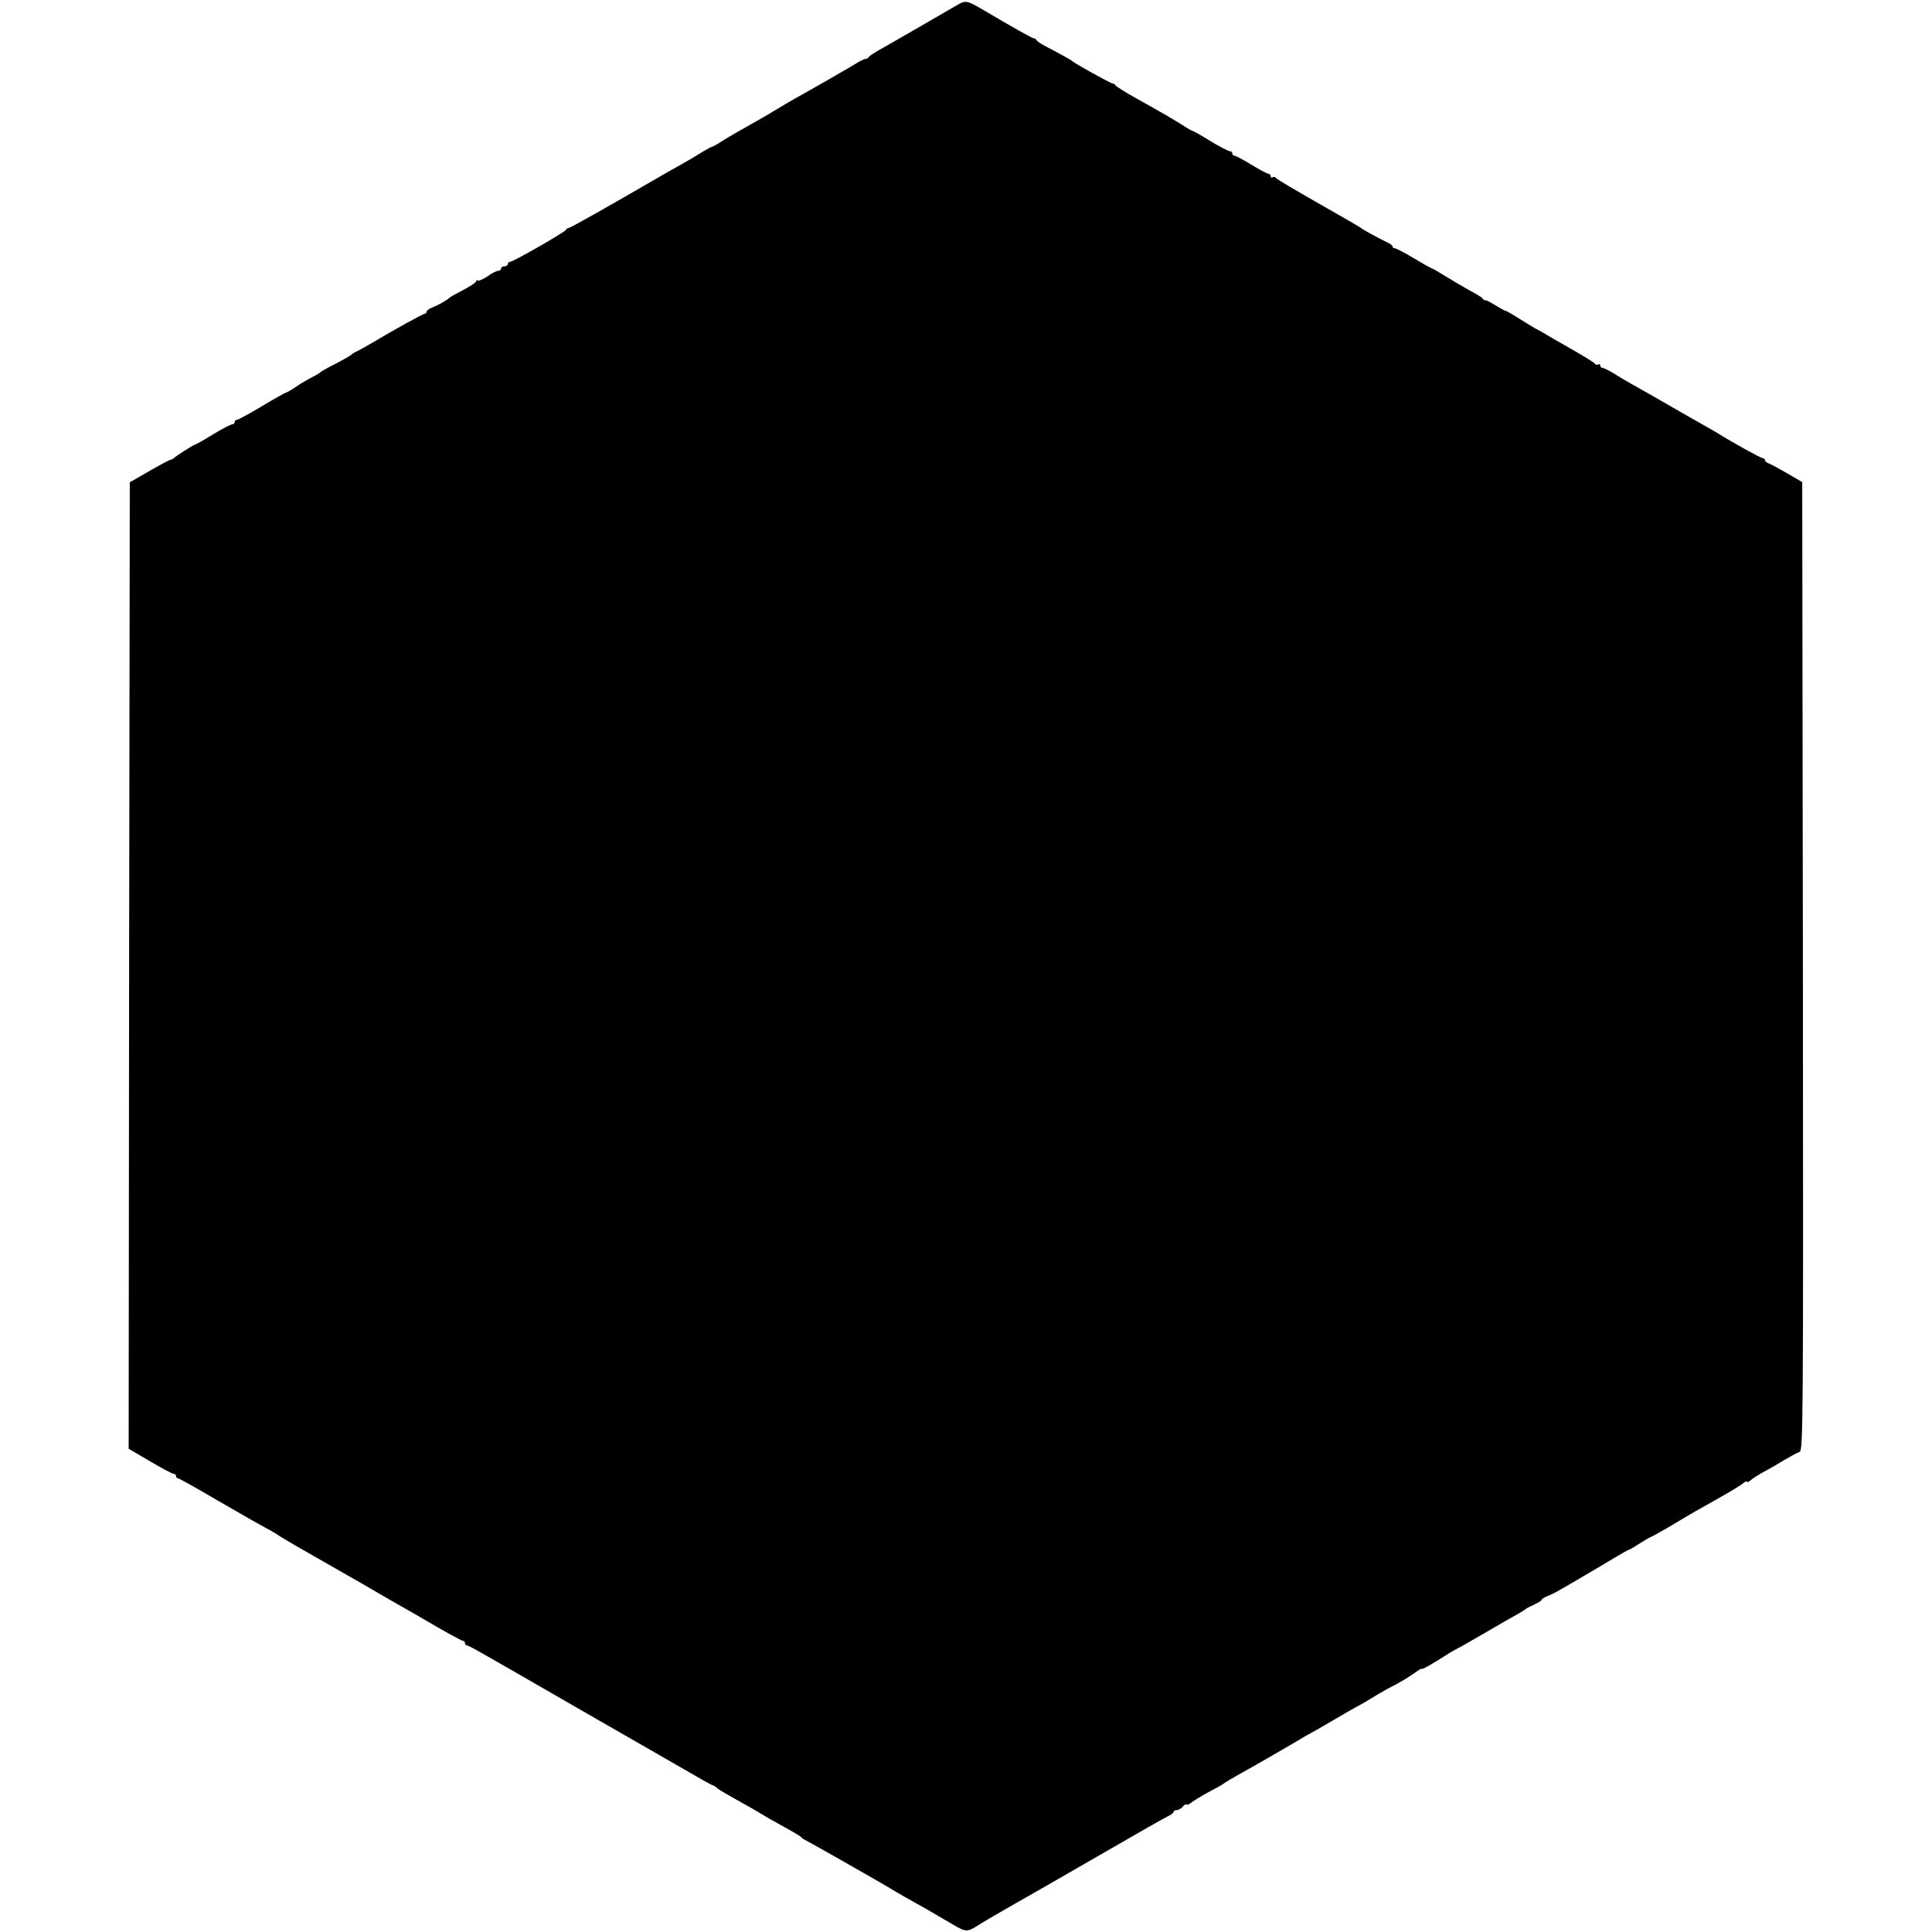 <?xml version="1.0" standalone="no"?>
<!DOCTYPE svg PUBLIC "-//W3C//DTD SVG 20010904//EN"
 "http://www.w3.org/TR/2001/REC-SVG-20010904/DTD/svg10.dtd">
<svg version="1.0" xmlns="http://www.w3.org/2000/svg"
 width="856pt" height="856pt" viewBox="0 0 856 856"
 preserveAspectRatio="xMidYMid meet">
<g transform="translate(0,856) scale(0.1,-0.1)"
fill="#000000" stroke="none">
<path d="M4238 8536 c-133 -77 -281 -163 -328 -189 -30 -17 -58 -34 -61 -40
-3 -5 -9 -8 -13 -8 -3 1 -16 -5 -29 -12 -32 -20 -223 -130 -282 -162 -27 -16
-66 -38 -85 -50 -19 -12 -55 -33 -80 -47 -92 -52 -120 -68 -159 -92 -22 -15
-43 -26 -46 -26 -3 0 -22 -11 -43 -23 -20 -13 -57 -35 -82 -49 -25 -14 -61
-34 -80 -45 -277 -161 -424 -243 -430 -243 -5 0 -10 -3 -12 -8 -4 -10 -234
-142 -248 -142 -5 0 -10 -4 -10 -10 0 -5 -7 -10 -15 -10 -8 0 -15 -4 -15 -10
0 -5 -6 -10 -13 -10 -7 0 -29 -11 -48 -25 -20 -13 -39 -21 -43 -18 -3 4 -6 2
-6 -3 0 -5 -26 -22 -58 -39 -31 -16 -59 -32 -62 -35 -11 -11 -46 -31 -72 -41
-16 -6 -28 -15 -28 -20 0 -5 -4 -9 -8 -9 -8 0 -134 -70 -240 -133 -26 -15 -54
-31 -62 -34 -8 -4 -17 -9 -20 -12 -5 -6 -51 -32 -105 -59 -16 -9 -32 -18 -35
-21 -3 -3 -18 -13 -35 -21 -16 -8 -49 -27 -71 -42 -23 -16 -45 -28 -48 -28 -3
0 -51 -27 -106 -60 -55 -33 -105 -60 -110 -60 -6 0 -10 -4 -10 -10 0 -5 -5
-10 -11 -10 -6 0 -45 -20 -86 -45 -40 -25 -76 -45 -79 -45 -5 0 -86 -51 -94
-60 -3 -3 -9 -6 -15 -7 -5 -1 -48 -24 -95 -51 l-85 -49 -3 -2141 -2 -2141 94
-55 c52 -31 100 -56 105 -56 6 0 11 -4 11 -10 0 -5 4 -10 9 -10 4 0 80 -42
168 -94 88 -51 184 -106 214 -122 30 -16 56 -31 59 -34 3 -3 61 -38 130 -77
69 -39 181 -104 250 -143 69 -40 144 -84 168 -97 23 -13 93 -53 154 -89 61
-35 115 -64 119 -64 5 0 9 -4 9 -10 0 -5 4 -10 8 -10 8 0 42 -19 477 -270 127
-73 250 -144 275 -158 25 -14 109 -63 188 -108 79 -46 146 -84 149 -84 4 0 14
-6 22 -14 9 -7 48 -30 86 -51 39 -21 86 -48 105 -60 19 -12 67 -39 105 -60 39
-21 72 -41 75 -45 3 -4 10 -9 15 -11 10 -4 348 -196 385 -219 15 -10 82 -48
161 -92 24 -14 72 -42 106 -62 67 -39 66 -39 133 4 14 9 75 44 155 90 17 9
170 97 340 195 171 99 320 184 332 189 13 6 23 14 23 19 0 4 6 7 14 7 7 0 19
7 26 15 7 9 15 13 18 10 3 -3 12 1 21 9 9 7 43 28 76 46 33 17 65 35 70 40 6
4 30 19 55 33 80 44 244 139 275 158 17 10 37 22 45 26 8 4 58 32 110 63 52
31 102 59 110 63 8 4 33 18 55 32 22 14 54 32 70 41 53 27 89 48 123 72 17 13
32 21 32 18 0 -5 50 24 125 72 11 6 26 15 34 19 8 3 64 36 125 71 61 36 124
72 141 81 16 9 32 19 35 22 3 3 20 12 38 20 17 8 32 17 32 20 0 4 12 12 28 18
15 6 41 19 57 29 17 9 64 37 105 61 41 24 102 60 135 80 33 20 62 36 65 36 3
0 24 13 47 28 24 15 45 27 47 27 2 0 40 21 83 46 43 26 94 56 113 67 152 85
197 112 213 125 9 8 17 11 17 7 0 -4 8 -1 17 7 10 9 36 25 58 37 22 12 63 35
90 52 28 16 58 33 68 36 16 5 17 114 15 2151 l-3 2146 -65 38 c-36 21 -73 41
-82 44 -10 4 -18 10 -18 15 0 5 -5 9 -10 9 -8 0 -142 74 -200 111 -8 5 -71 41
-140 80 -69 40 -141 81 -160 92 -19 11 -55 31 -80 45 -25 14 -62 36 -82 49
-21 12 -42 23 -48 23 -5 0 -10 5 -10 11 0 5 -4 8 -9 4 -5 -3 -12 -1 -15 4 -3
5 -52 35 -108 67 -57 32 -112 64 -123 71 -11 7 -27 15 -35 19 -8 5 -40 24 -70
43 -30 19 -57 35 -60 34 -3 0 -22 11 -42 23 -21 13 -42 24 -47 24 -5 0 -11 3
-13 8 -1 4 -28 20 -58 36 -30 17 -78 45 -107 63 -29 18 -54 33 -57 33 -2 0
-39 20 -80 45 -42 25 -81 45 -86 45 -6 0 -10 3 -10 8 0 4 -10 12 -23 18 -35
16 -111 58 -117 64 -3 3 -87 52 -188 109 -100 57 -185 107 -188 112 -3 5 -10
7 -15 4 -5 -4 -9 -1 -9 4 0 6 -4 11 -10 11 -5 0 -39 18 -75 40 -36 22 -70 40
-75 40 -6 0 -10 5 -10 10 0 6 -5 10 -11 10 -6 0 -45 20 -86 45 -40 25 -76 45
-79 45 -2 0 -23 11 -45 26 -47 29 -80 49 -204 118 -49 27 -91 54 -93 58 -2 4
-7 8 -12 8 -8 0 -171 90 -180 100 -5 5 -56 33 -125 69 -16 9 -31 19 -33 24 -2
4 -7 7 -11 7 -7 0 -94 49 -226 127 -72 42 -77 43 -117 19z"/>
</g>
</svg>
